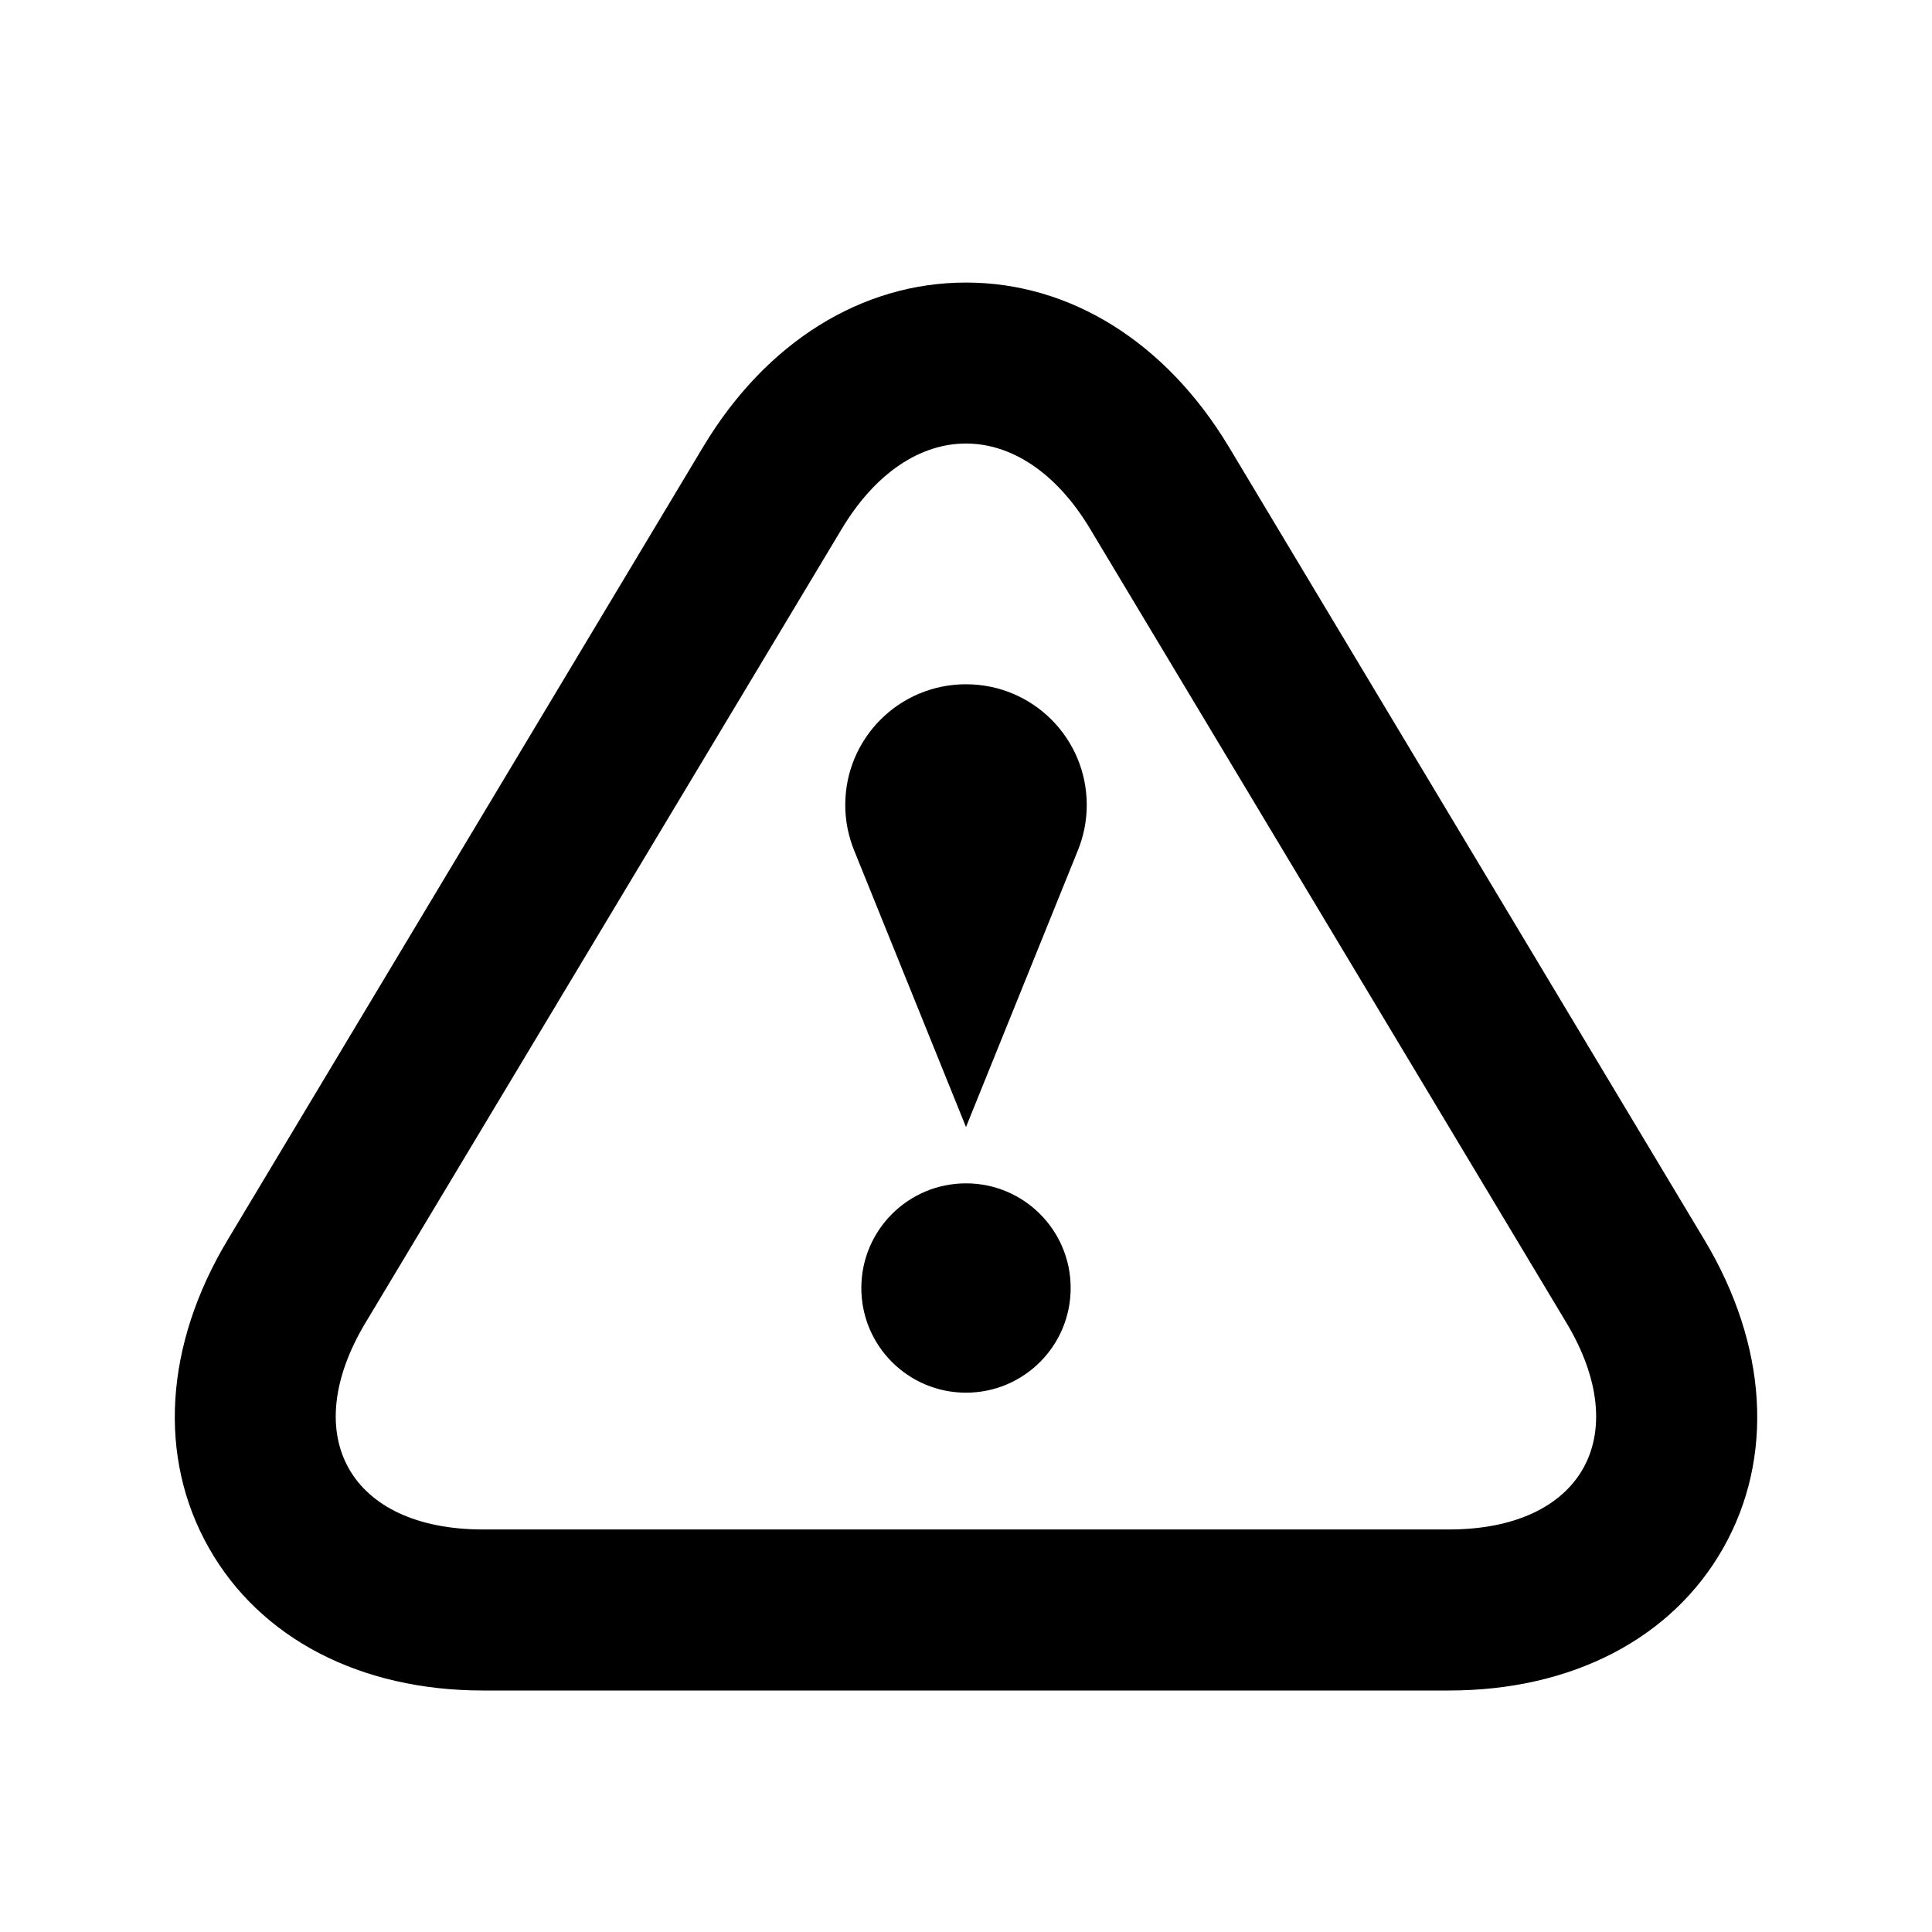 <?xml version="1.0"?><svg xmlns="http://www.w3.org/2000/svg" width="40" height="40" viewBox="0 0 40 40"><path d="m20 9.183c0.933 0 1.867 0.592 2.573 1.772l9.853 16.423c1.417 2.358 0.323 4.288-2.427 4.288h-20c-2.75 0-3.845-1.933-2.427-4.288l9.853-16.423c0.707-1.18 1.64-1.772 2.573-1.772z m0-3.333c-2.16 0-4.137 1.233-5.433 3.387l-9.85 16.427c-1.312 2.183-1.455 4.508-0.393 6.383s3.133 2.953 5.677 2.953h20c2.545 0 4.617-1.077 5.677-2.95s0.917-4.203-0.392-6.383l-9.85-16.425c-1.302-2.158-3.277-3.392-5.435-3.392z m2.167 20.817c0 1.197-0.97 2.167-2.167 2.167s-2.167-0.97-2.167-2.167c0-1.197 0.97-2.167 2.167-2.167s2.167 0.97 2.167 2.167z m0.333-10c0-1.383-1.117-2.5-2.5-2.5s-2.5 1.117-2.5 2.5c0 0.333 0.067 0.65 0.183 0.937 0.927 2.293 2.317 5.73 2.317 5.73l2.317-5.73c0.117-0.288 0.183-0.605 0.183-0.937z"></path></svg>